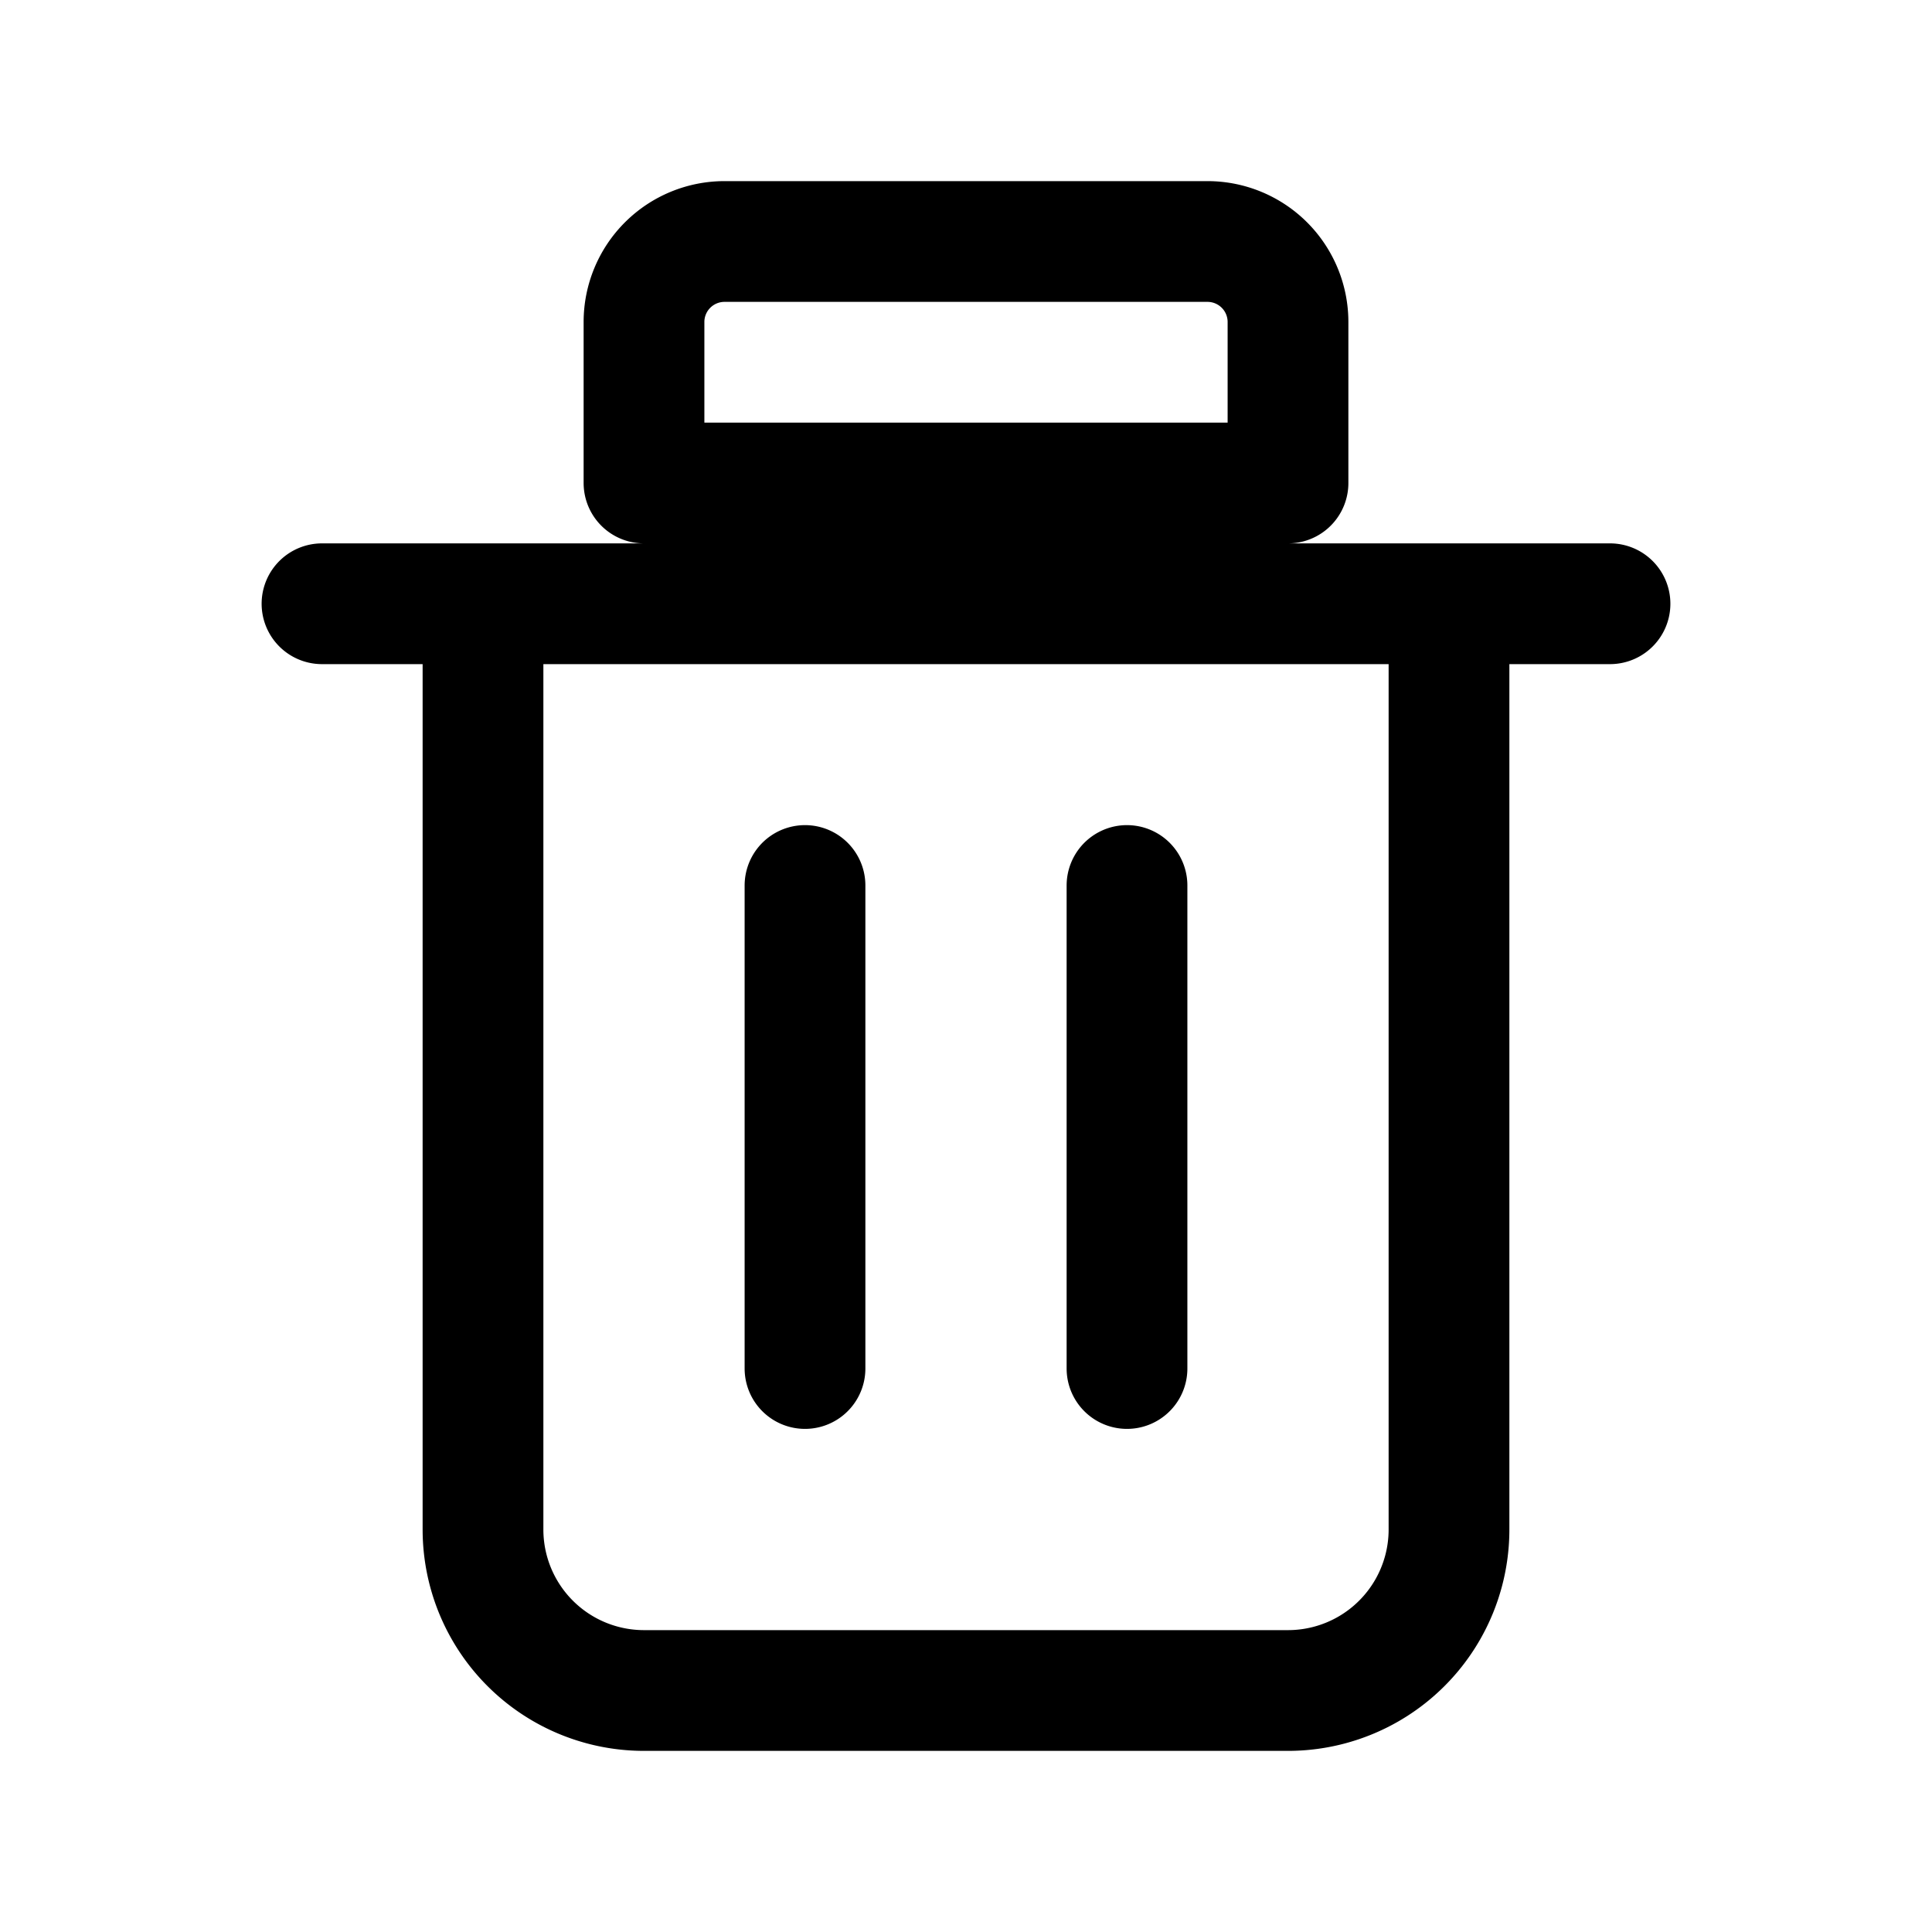 <svg xmlns="http://www.w3.org/2000/svg"
     fill="none" viewBox="0 0 24 24" stroke-width="1.5"
     stroke="currentColor" class="w-6 h-6 text-red-600">
  <path stroke-linecap="round" stroke-linejoin="round"
        d="M6 7.5V19a2 2 0 002 2h8a2 2 0 002-2V7.5M10 11v6M14 11v6M4 7.5h16M9 3h6a1 1 0 011 1v2H8V4a1 1 0 011-1z" />
</svg>
